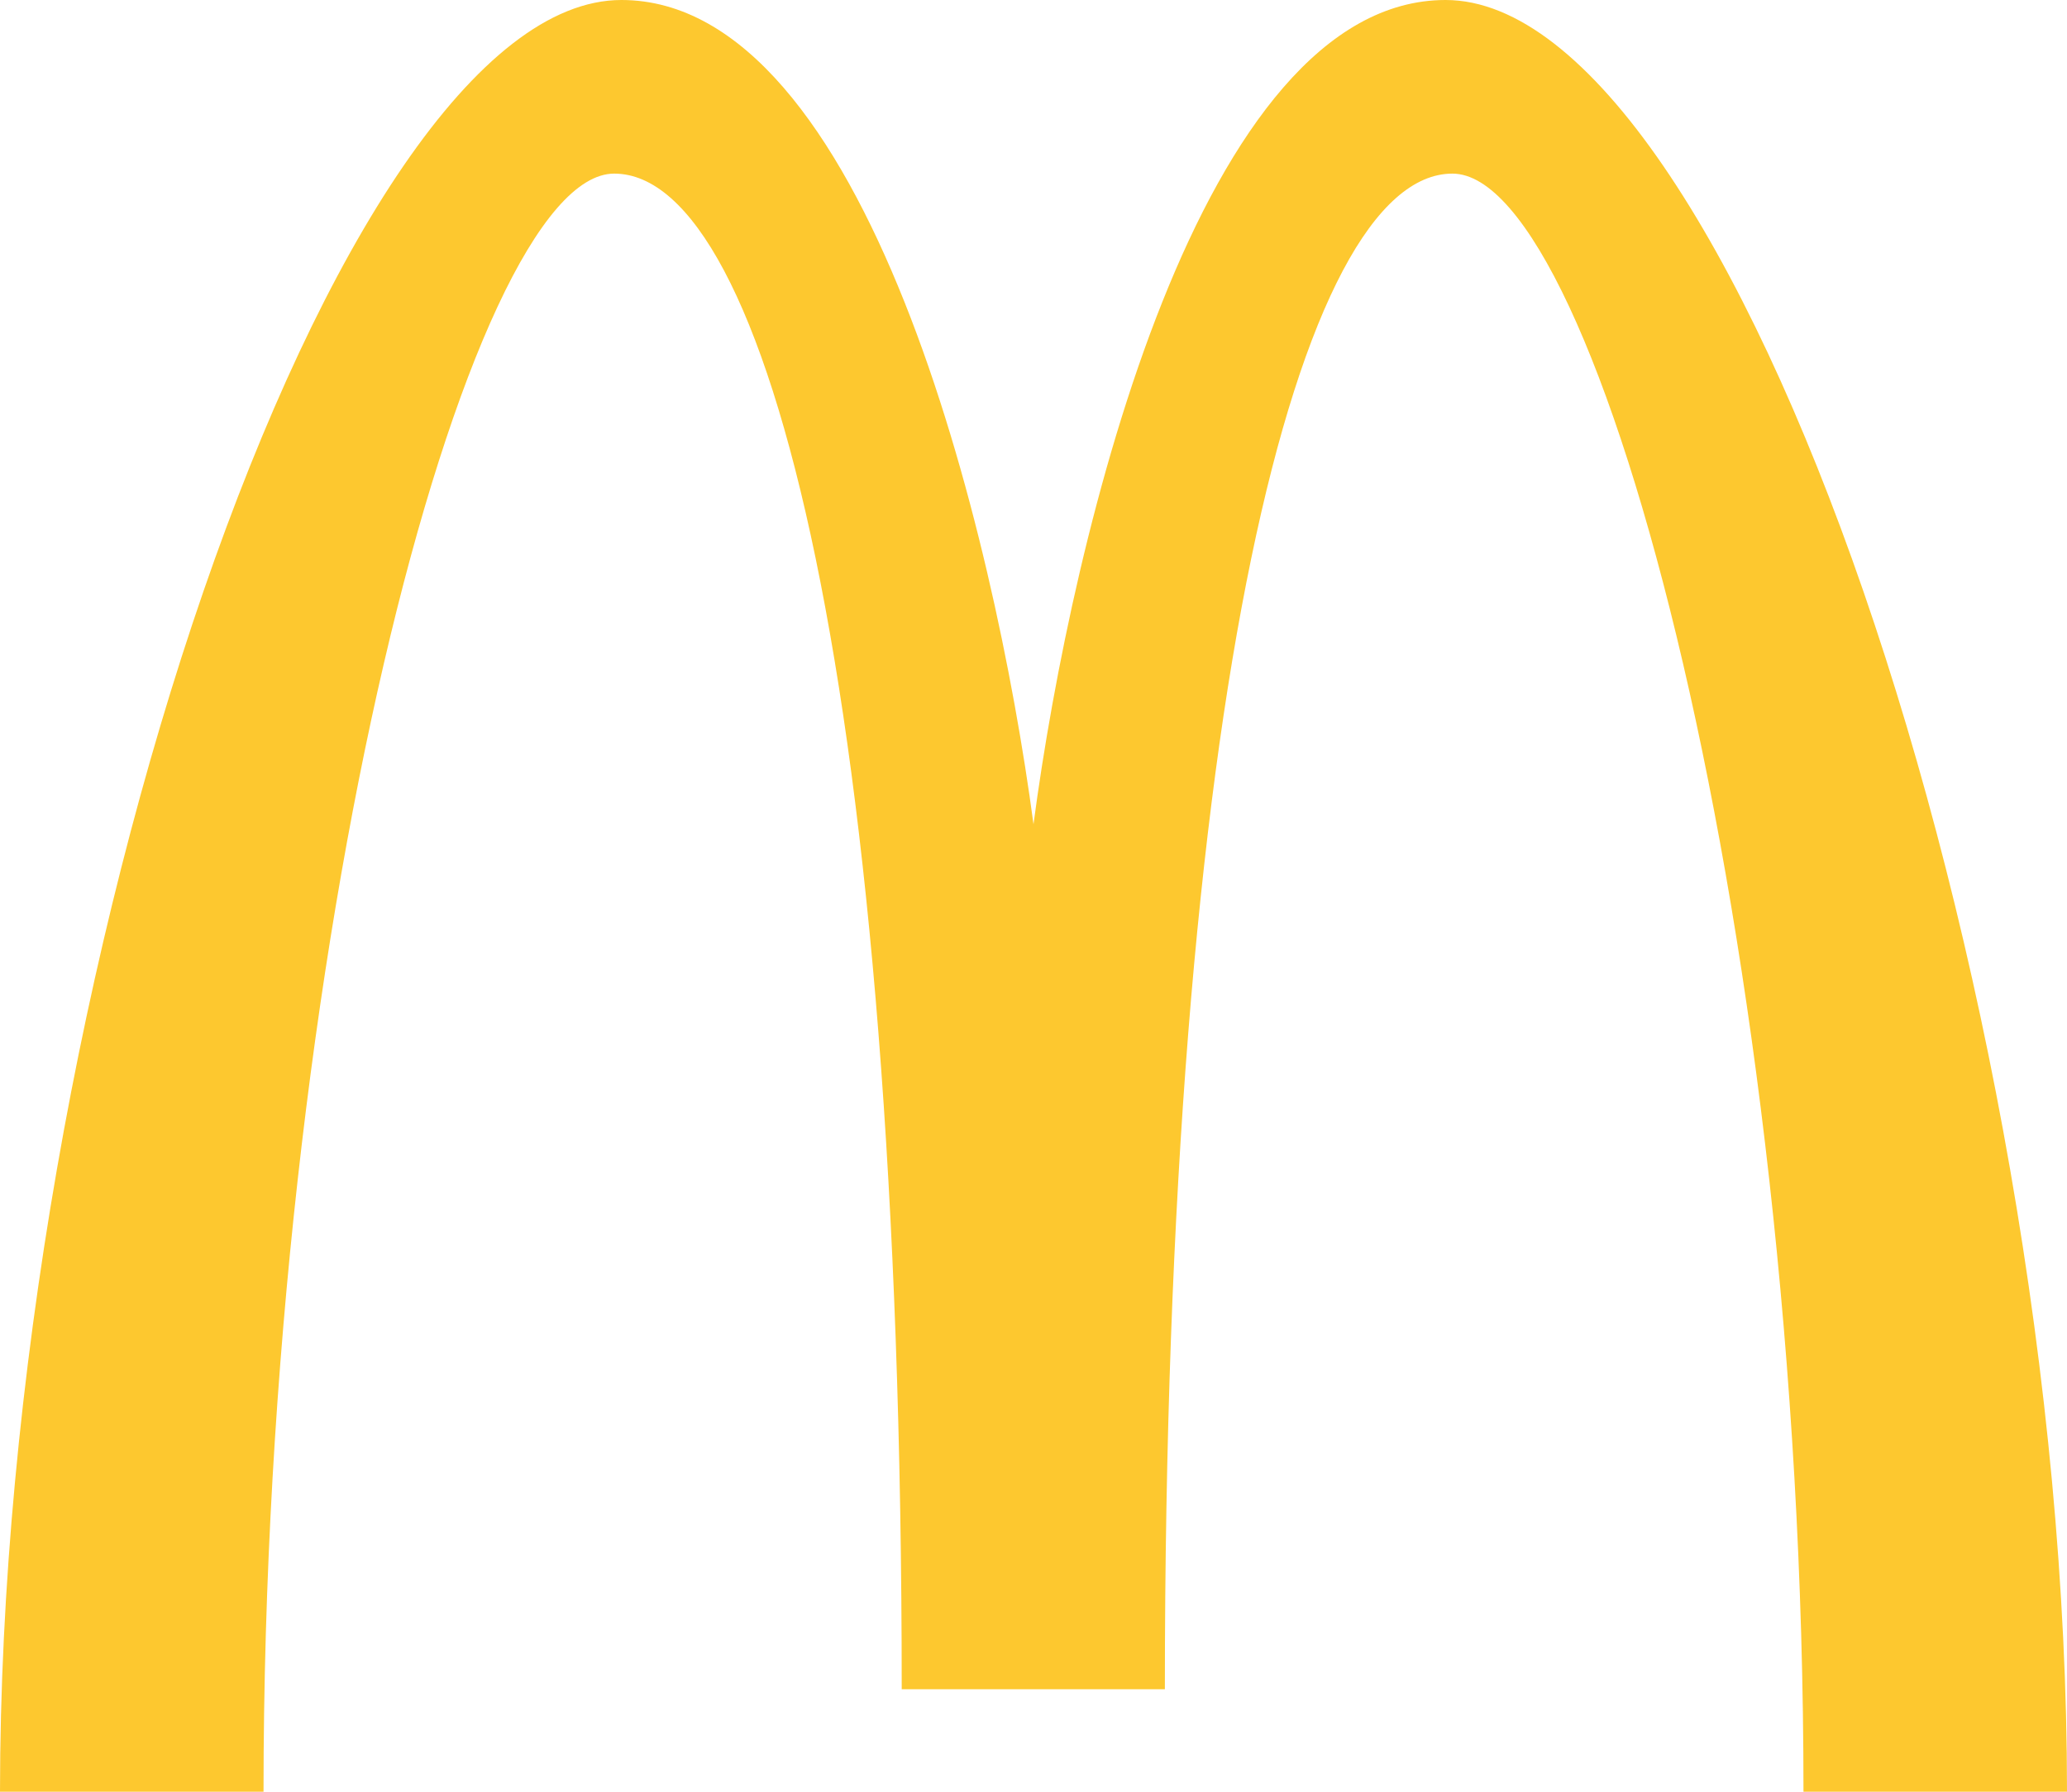 <svg width="45" height="39" viewBox="0 0 45 39" fill="none" xmlns="http://www.w3.org/2000/svg">
<path fill-rule="evenodd" clip-rule="evenodd" d="M22.5 17.941C23.348 11.541 26.142 0 31.471 0C37.692 0 45.002 21.336 45 39H39.263C39.263 20.473 34.818 3.78 31.62 3.779C28.284 3.779 25.36 15.134 25.36 36.769H19.631C19.631 15.134 16.725 3.779 13.371 3.779C10.178 3.779 5.737 20.476 5.737 39H0C0.005 21.321 7.297 -0.002 13.529 0C18.851 0.002 21.646 11.54 22.5 17.941Z" fill="#FDC82F"/>
</svg>
